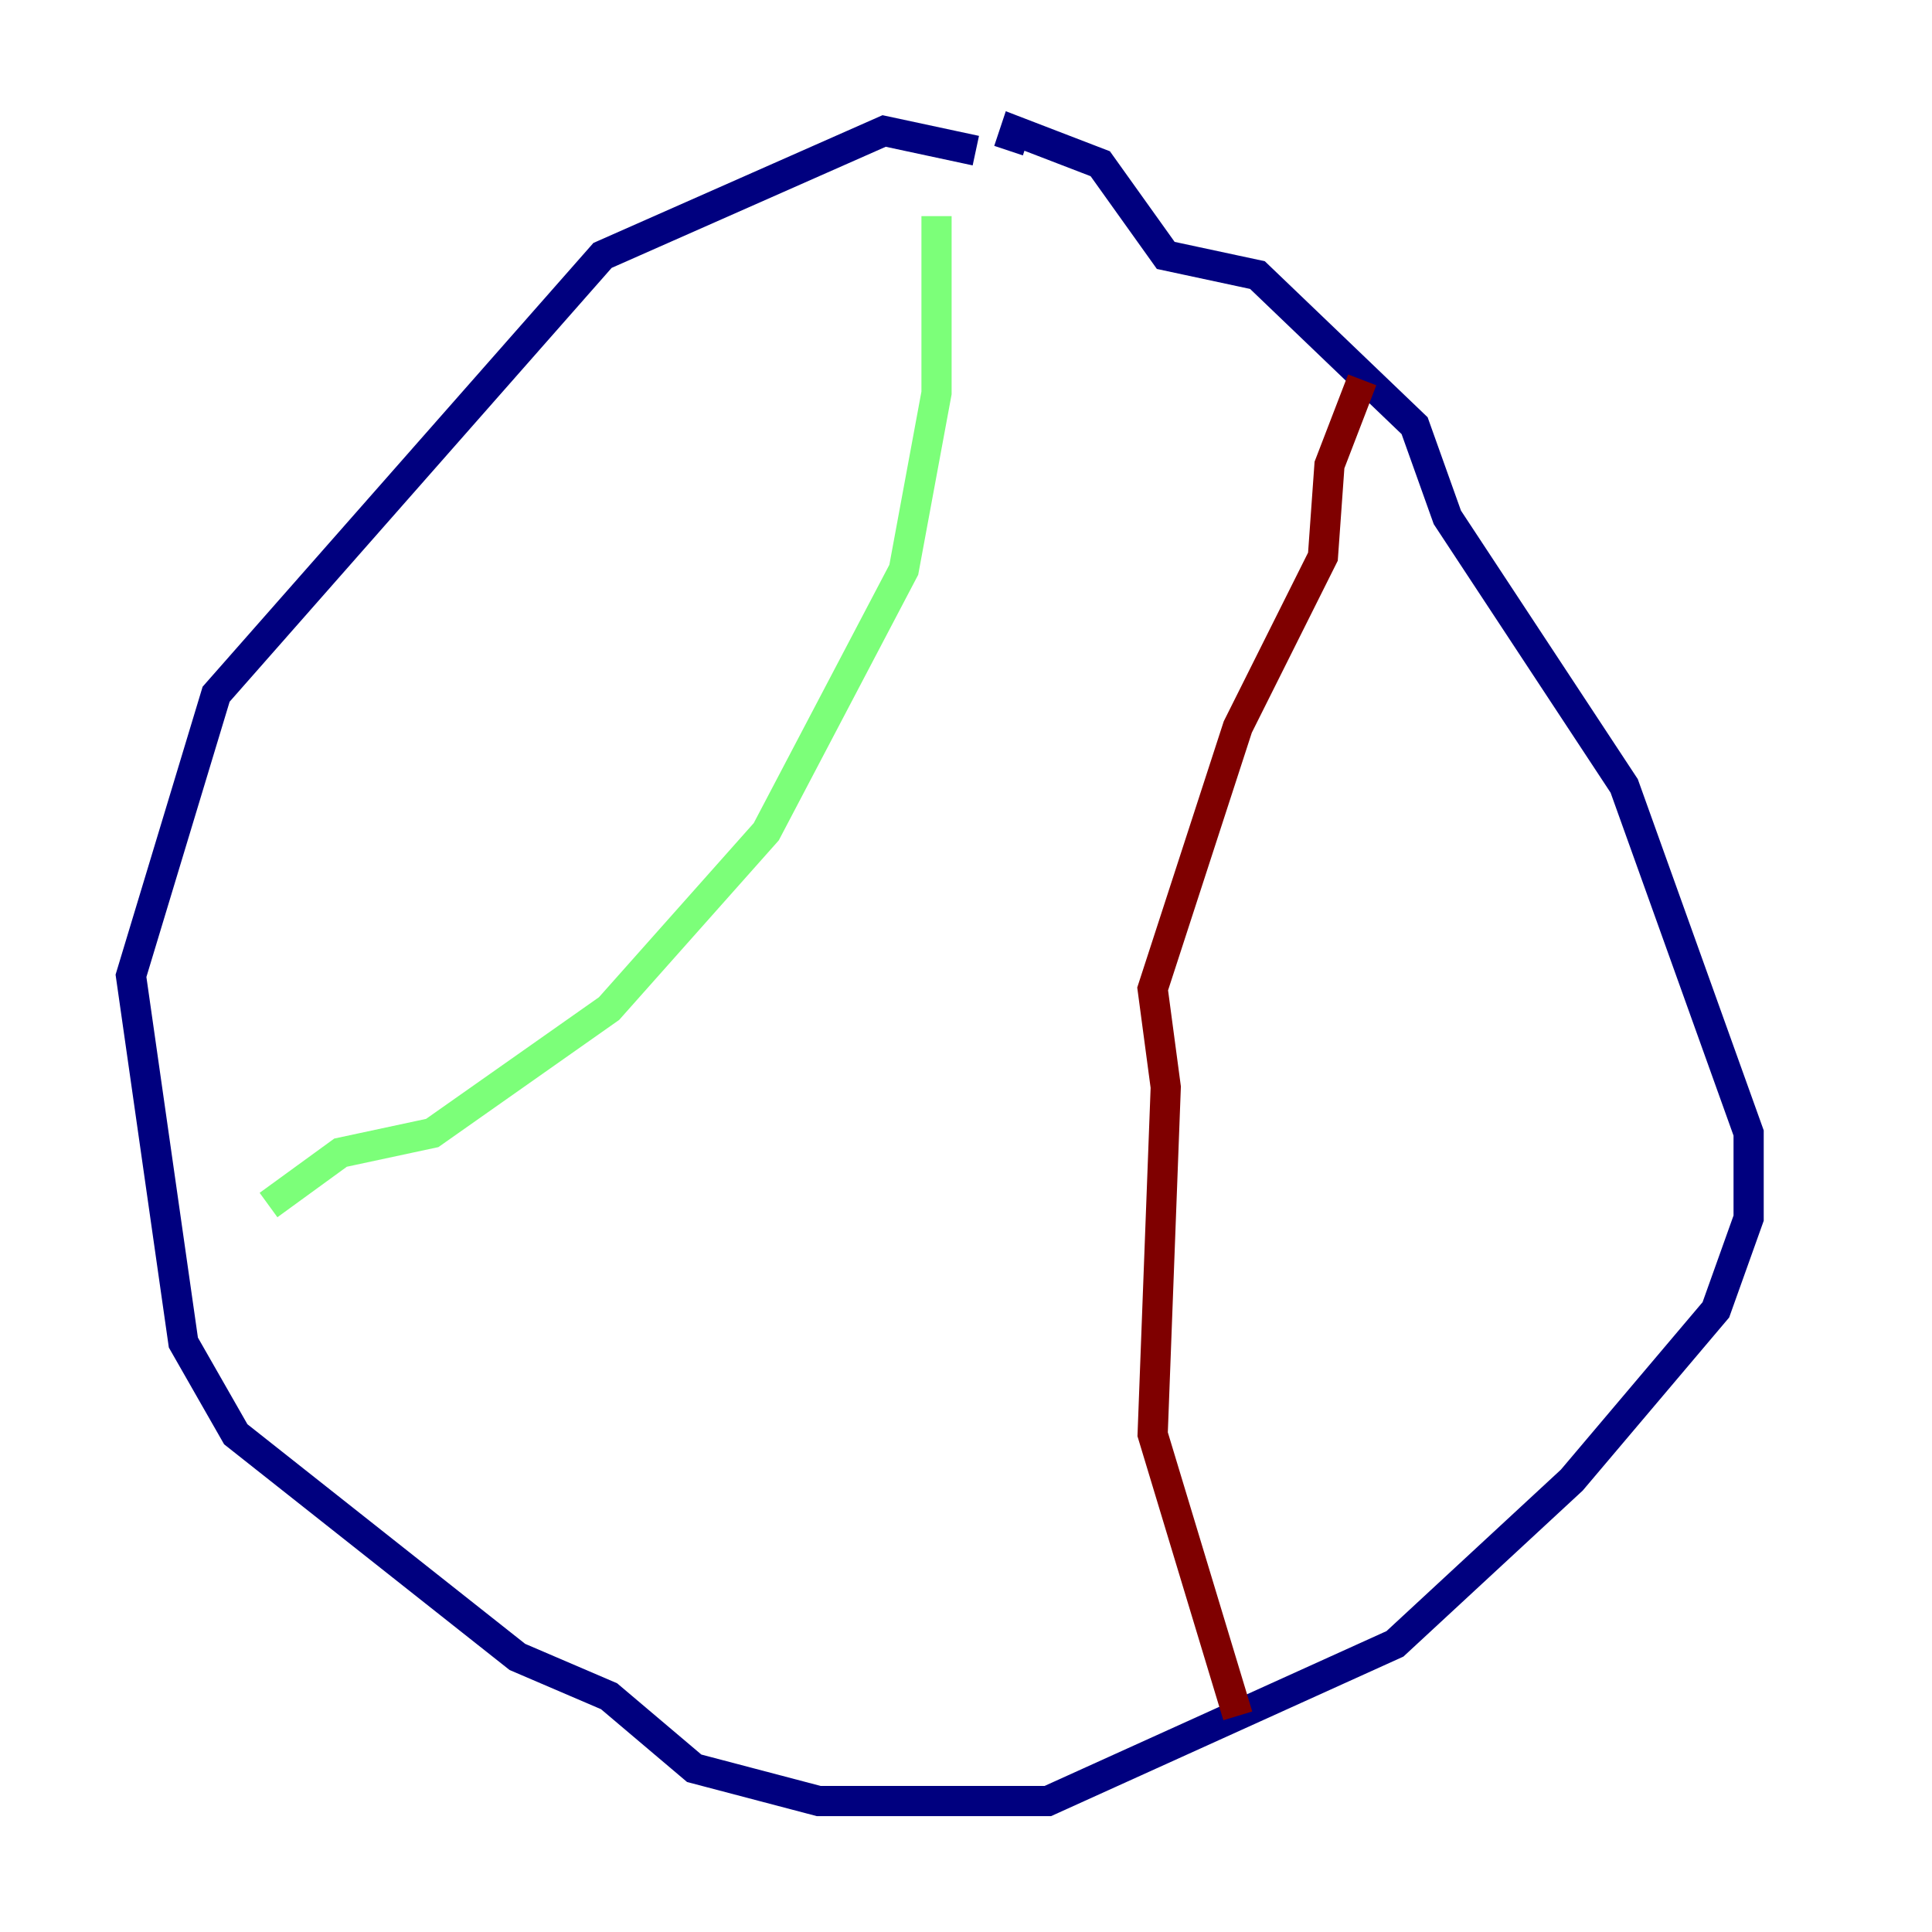 <?xml version="1.0" encoding="utf-8" ?>
<svg baseProfile="tiny" height="128" version="1.2" viewBox="0,0,128,128" width="128" xmlns="http://www.w3.org/2000/svg" xmlns:ev="http://www.w3.org/2001/xml-events" xmlns:xlink="http://www.w3.org/1999/xlink"><defs /><polyline fill="none" points="64.651,9.98 58.576,8.678 39.919,16.922 14.319,45.993 8.678,64.651 12.149,88.949 15.62,95.024 34.278,109.776 40.352,112.38 45.993,117.153 54.237,119.322 69.424,119.322 92.42,108.909 104.136,98.061 113.681,86.78 115.851,80.705 115.851,75.064 107.607,52.068 95.891,34.278 93.722,28.203 83.308,18.224 77.234,16.922 72.895,10.848 67.254,8.678 66.82,9.98" stroke="#00007f" stroke-width="2" /><polyline fill="none" points="62.047,14.319 62.047,26.034 59.878,37.749 50.766,55.105 40.352,66.82 28.637,75.064 22.563,76.366 17.79,79.837" stroke="#7cff79" stroke-width="2" /><polyline fill="none" points="90.251,25.166 88.081,30.807 87.647,36.881 82.007,48.163 76.366,65.519 77.234,72.027 76.366,95.024 82.007,113.681" stroke="#7f0000" stroke-width="2" /></svg>